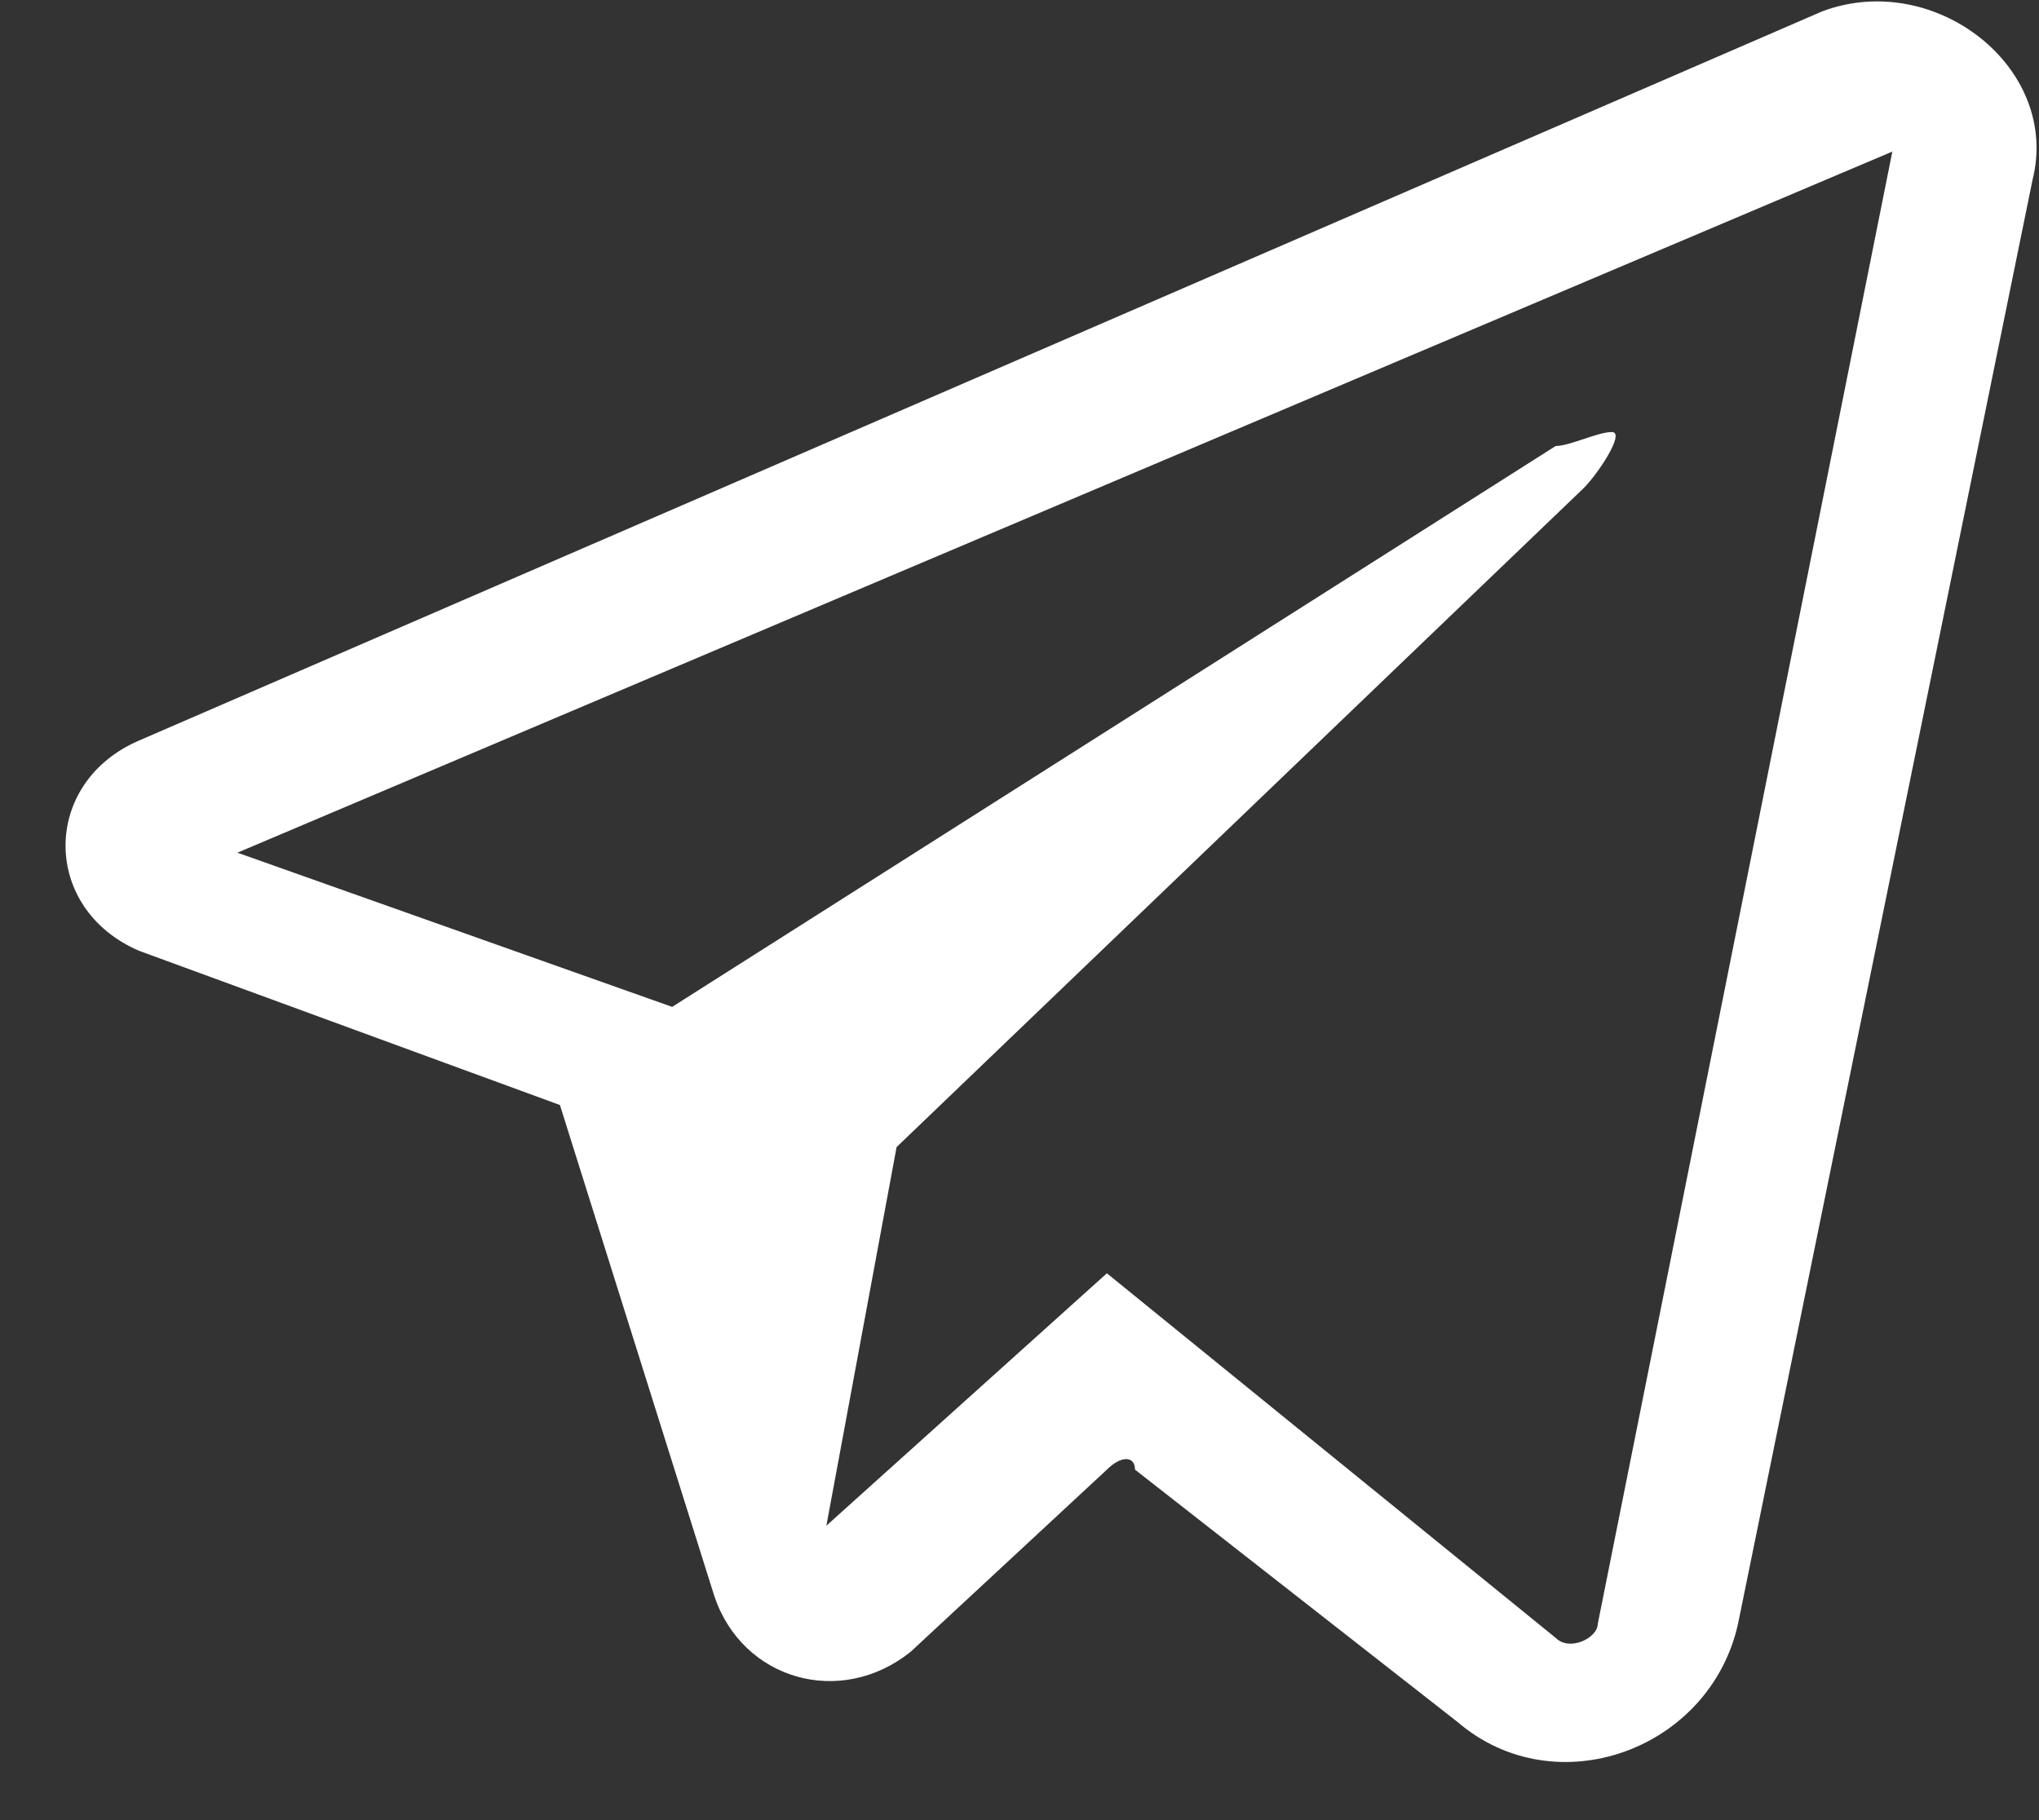 <svg width="28" height="25" viewBox="0 0 28 25" fill="none" xmlns="http://www.w3.org/2000/svg">
<rect x="0" y="0" width="28" height="25" fill="#333333" stroke="none"/>
<path d="M25.023 0.156L1.911 10.171C0.563 10.749 0.563 12.482 1.911 13.06L7.689 15.178L9.808 21.919C10.193 23.075 11.541 23.46 12.504 22.689L15.2 20.186C15.393 19.993 15.586 19.993 15.586 20.186L20.015 23.652C21.363 24.808 23.482 24.038 23.867 22.304L27.912 2.467C28.297 0.926 26.563 -0.422 25.023 0.156ZM21.941 22.304C21.941 22.497 21.556 22.689 21.363 22.497L15.2 17.489L11.348 20.956L12.312 15.756L21.748 6.704C21.941 6.512 22.326 5.934 22.134 5.934C21.941 5.934 21.556 6.126 21.363 6.126L9.23 13.83L3.26 11.712L25.986 2.082L21.941 22.304Z" fill="white"/>
</svg>
